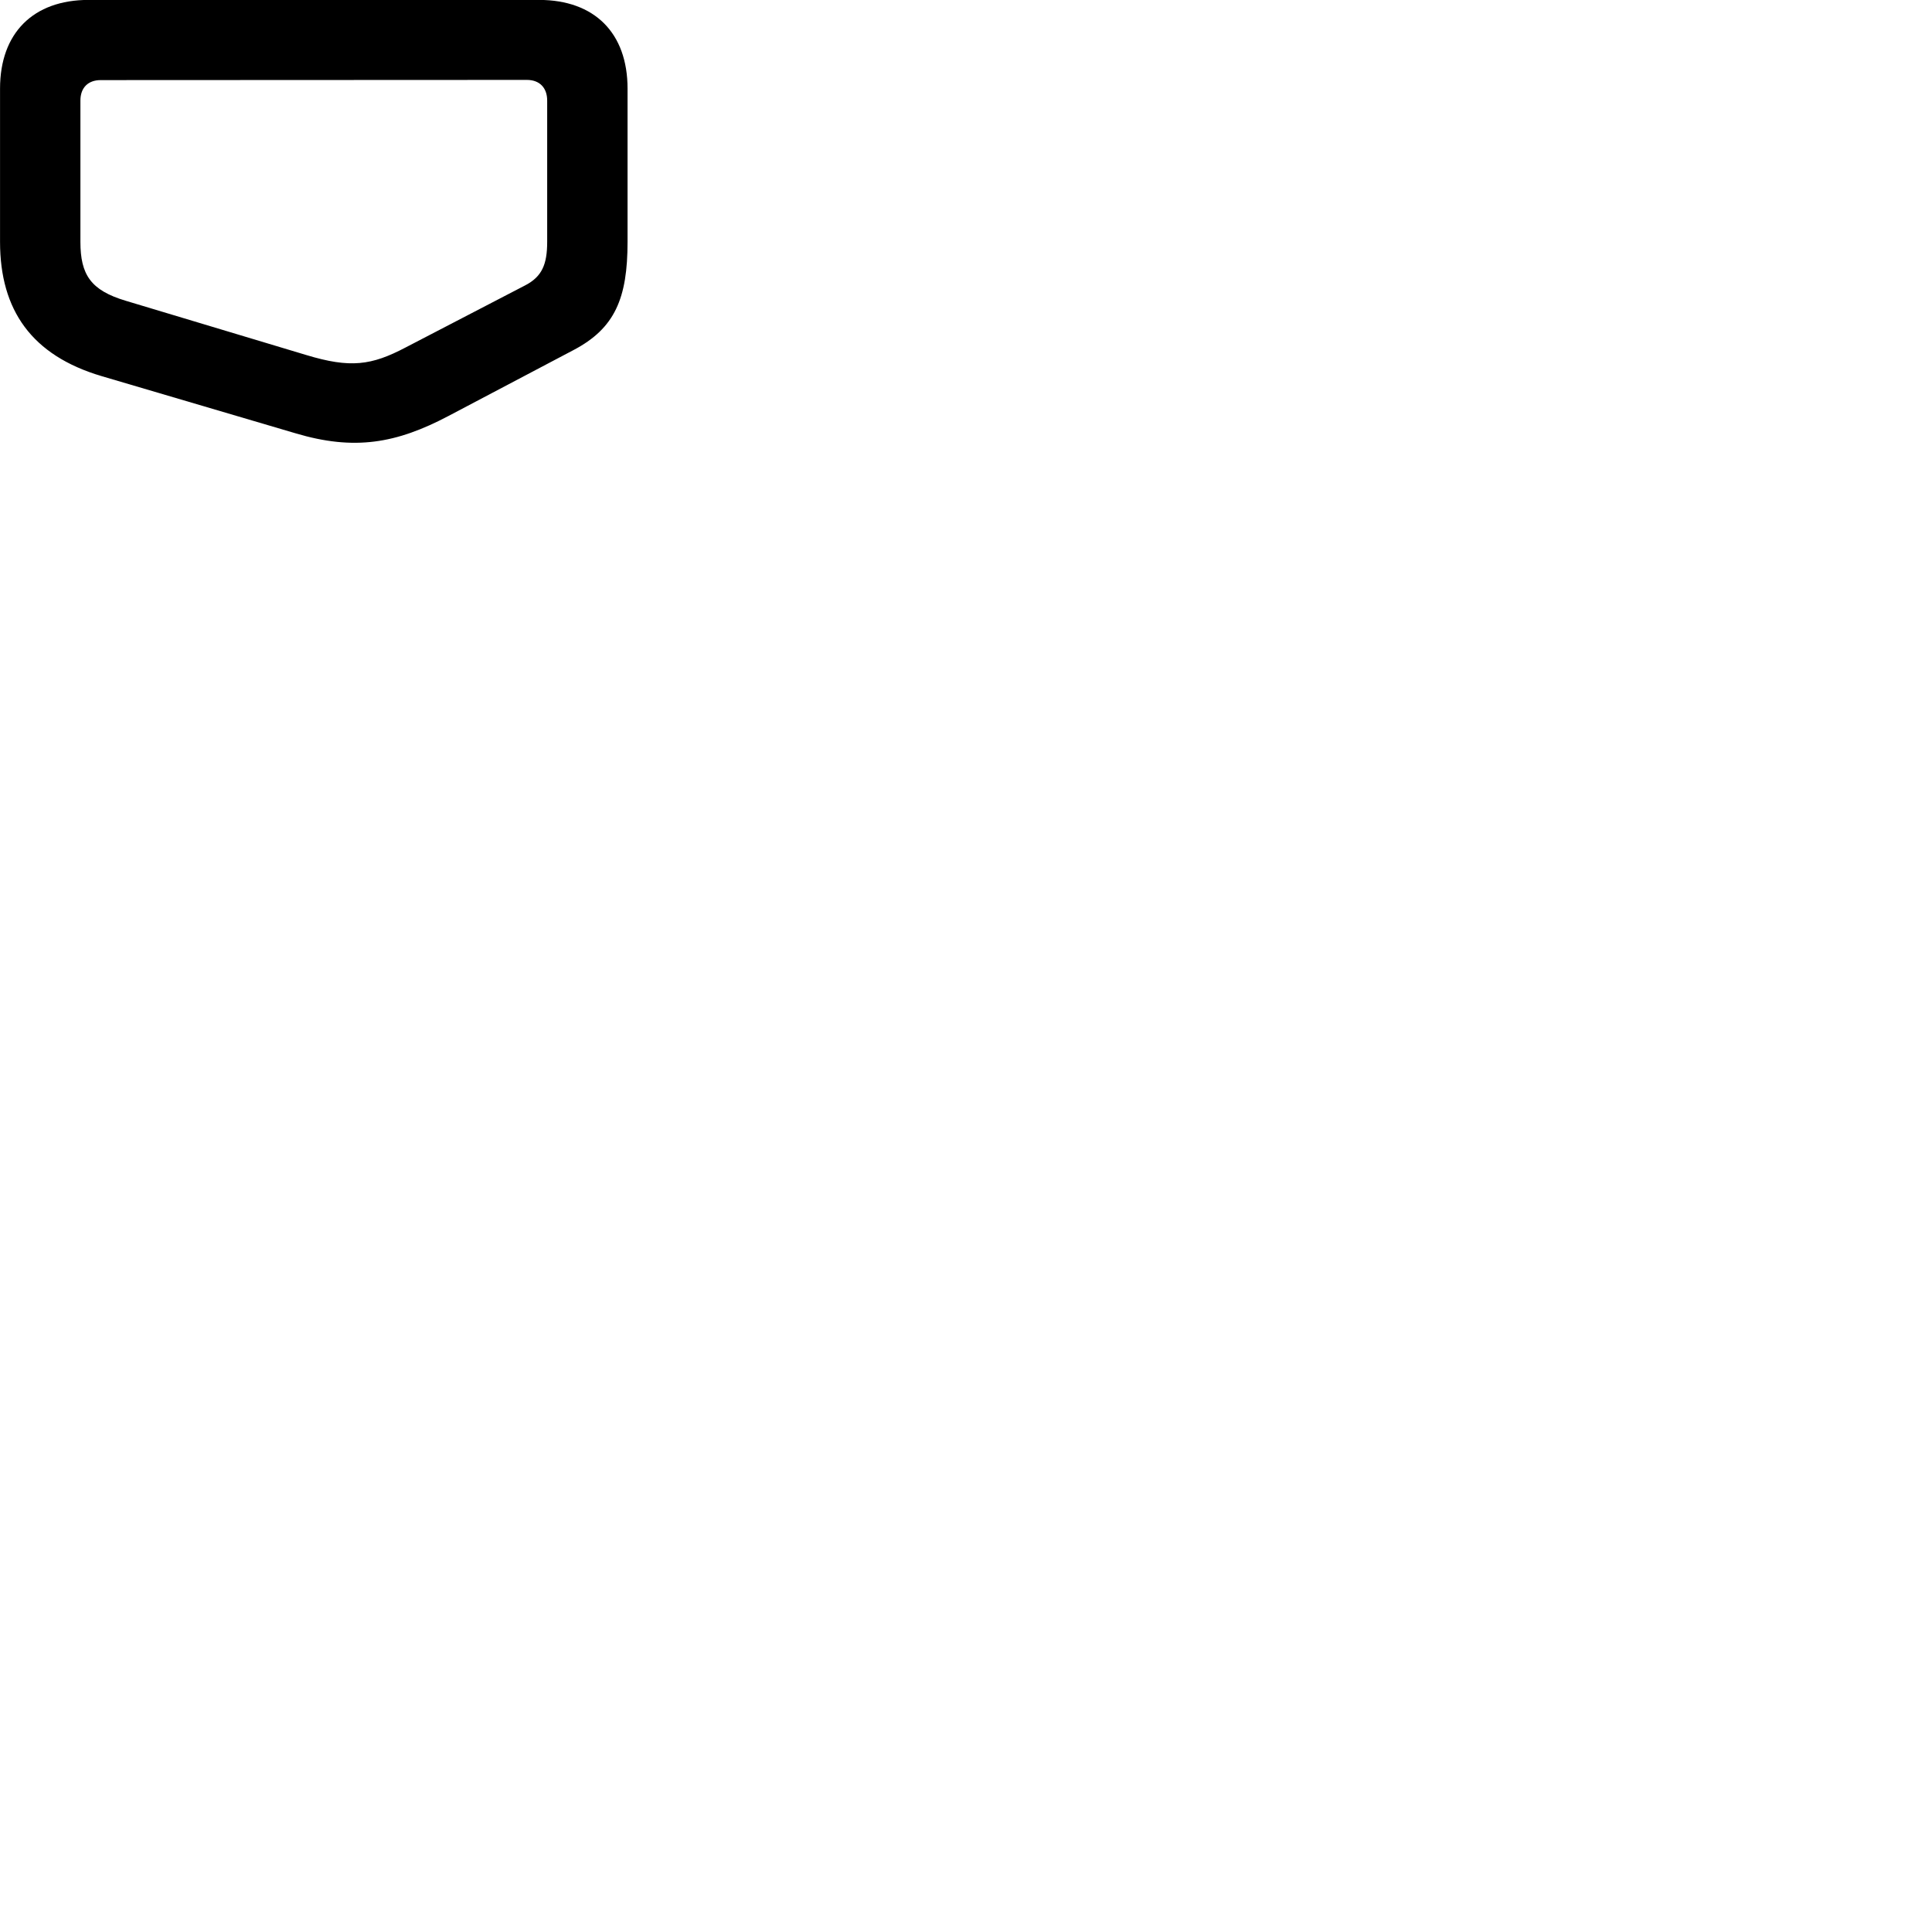 
        <svg xmlns="http://www.w3.org/2000/svg" viewBox="0 0 100 100">
            <path d="M32.482 12.516V4.586C32.482 1.706 30.772 -0.004 27.902 -0.004H4.582C1.722 -0.004 0.002 1.706 0.002 4.586V12.516C0.002 16.066 1.652 18.396 5.252 19.466L15.292 22.426C18.342 23.336 20.512 22.956 23.222 21.526L29.672 18.126C31.832 16.996 32.482 15.436 32.482 12.516ZM28.322 12.516C28.322 13.686 28.052 14.316 27.192 14.766L20.992 17.986C19.222 18.916 18.132 19.066 15.852 18.376L6.502 15.566C4.702 15.026 4.162 14.226 4.162 12.516V5.206C4.162 4.536 4.562 4.146 5.212 4.146L27.272 4.136C27.922 4.136 28.322 4.536 28.322 5.206Z" />
        </svg>
    